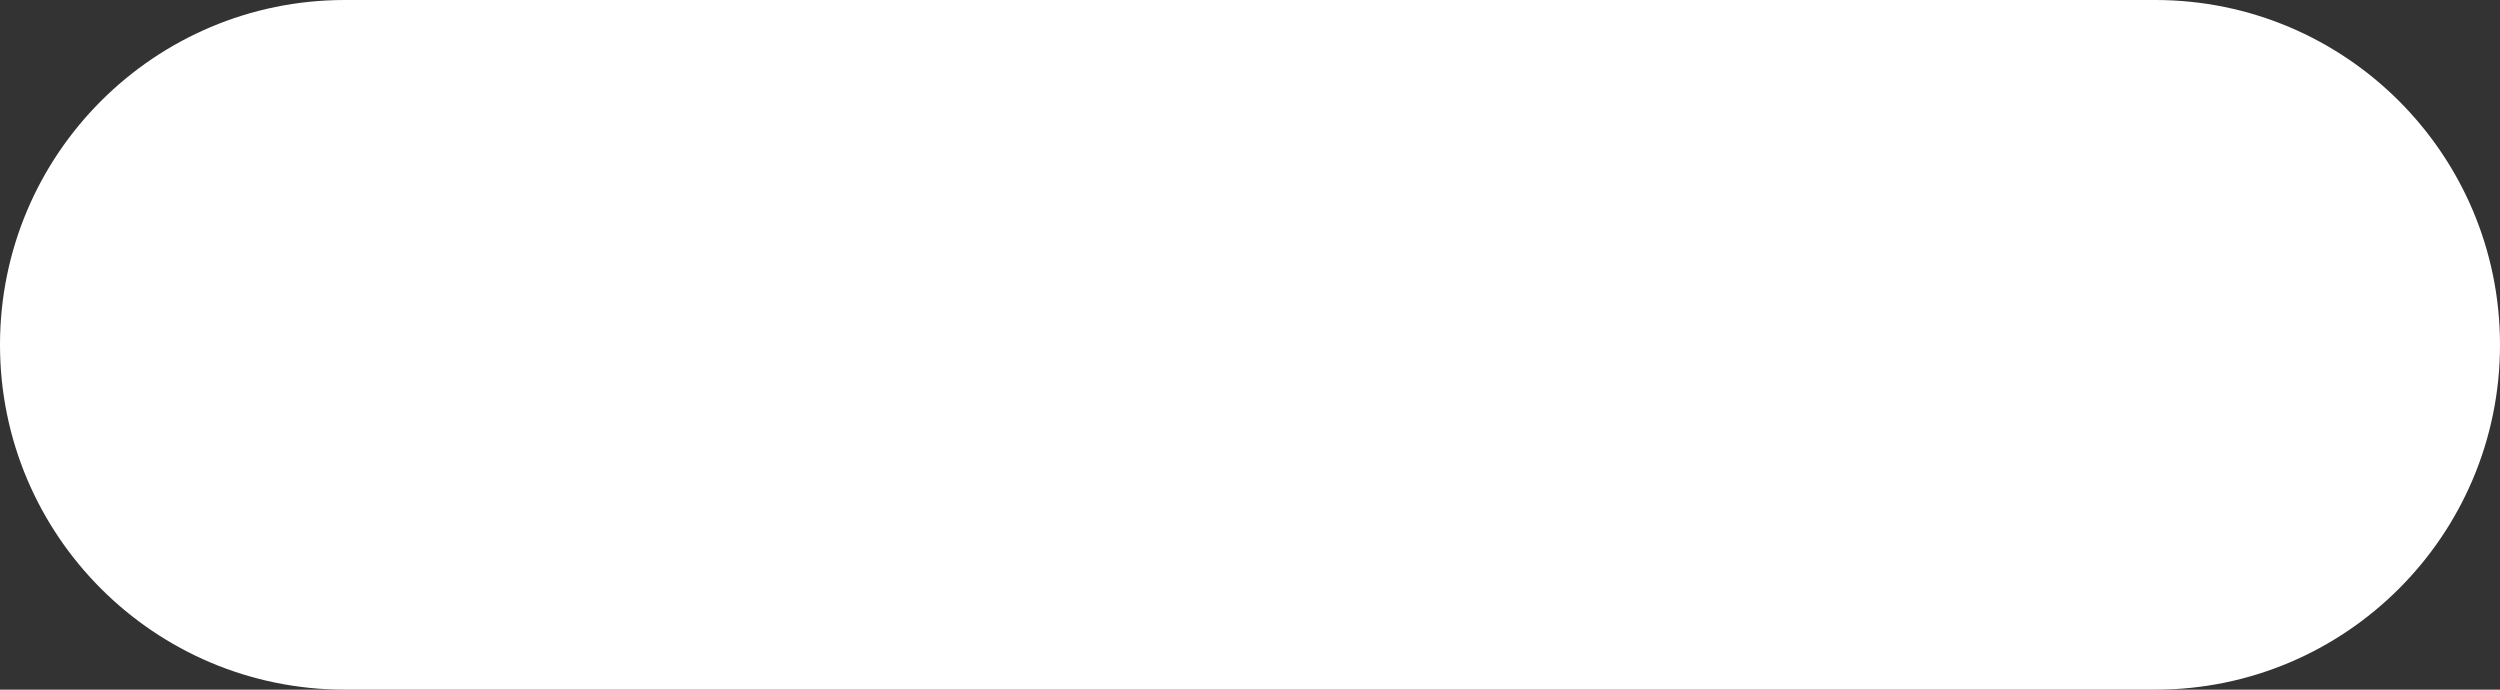 <svg width="174" height="48" viewBox="0 0 174 48" fill="none" xmlns="http://www.w3.org/2000/svg">
<rect x="0" y="0" width="174" height="48" fill="#333333" stroke="none"/>
<path d="M0 24C0 10.745 10.745 0 24 0H150C163.255 0 174 10.745 174 24C174 37.255 163.255 48 150 48H24C10.745 48 0 37.255 0 24Z" fill="white"/>
</svg>
